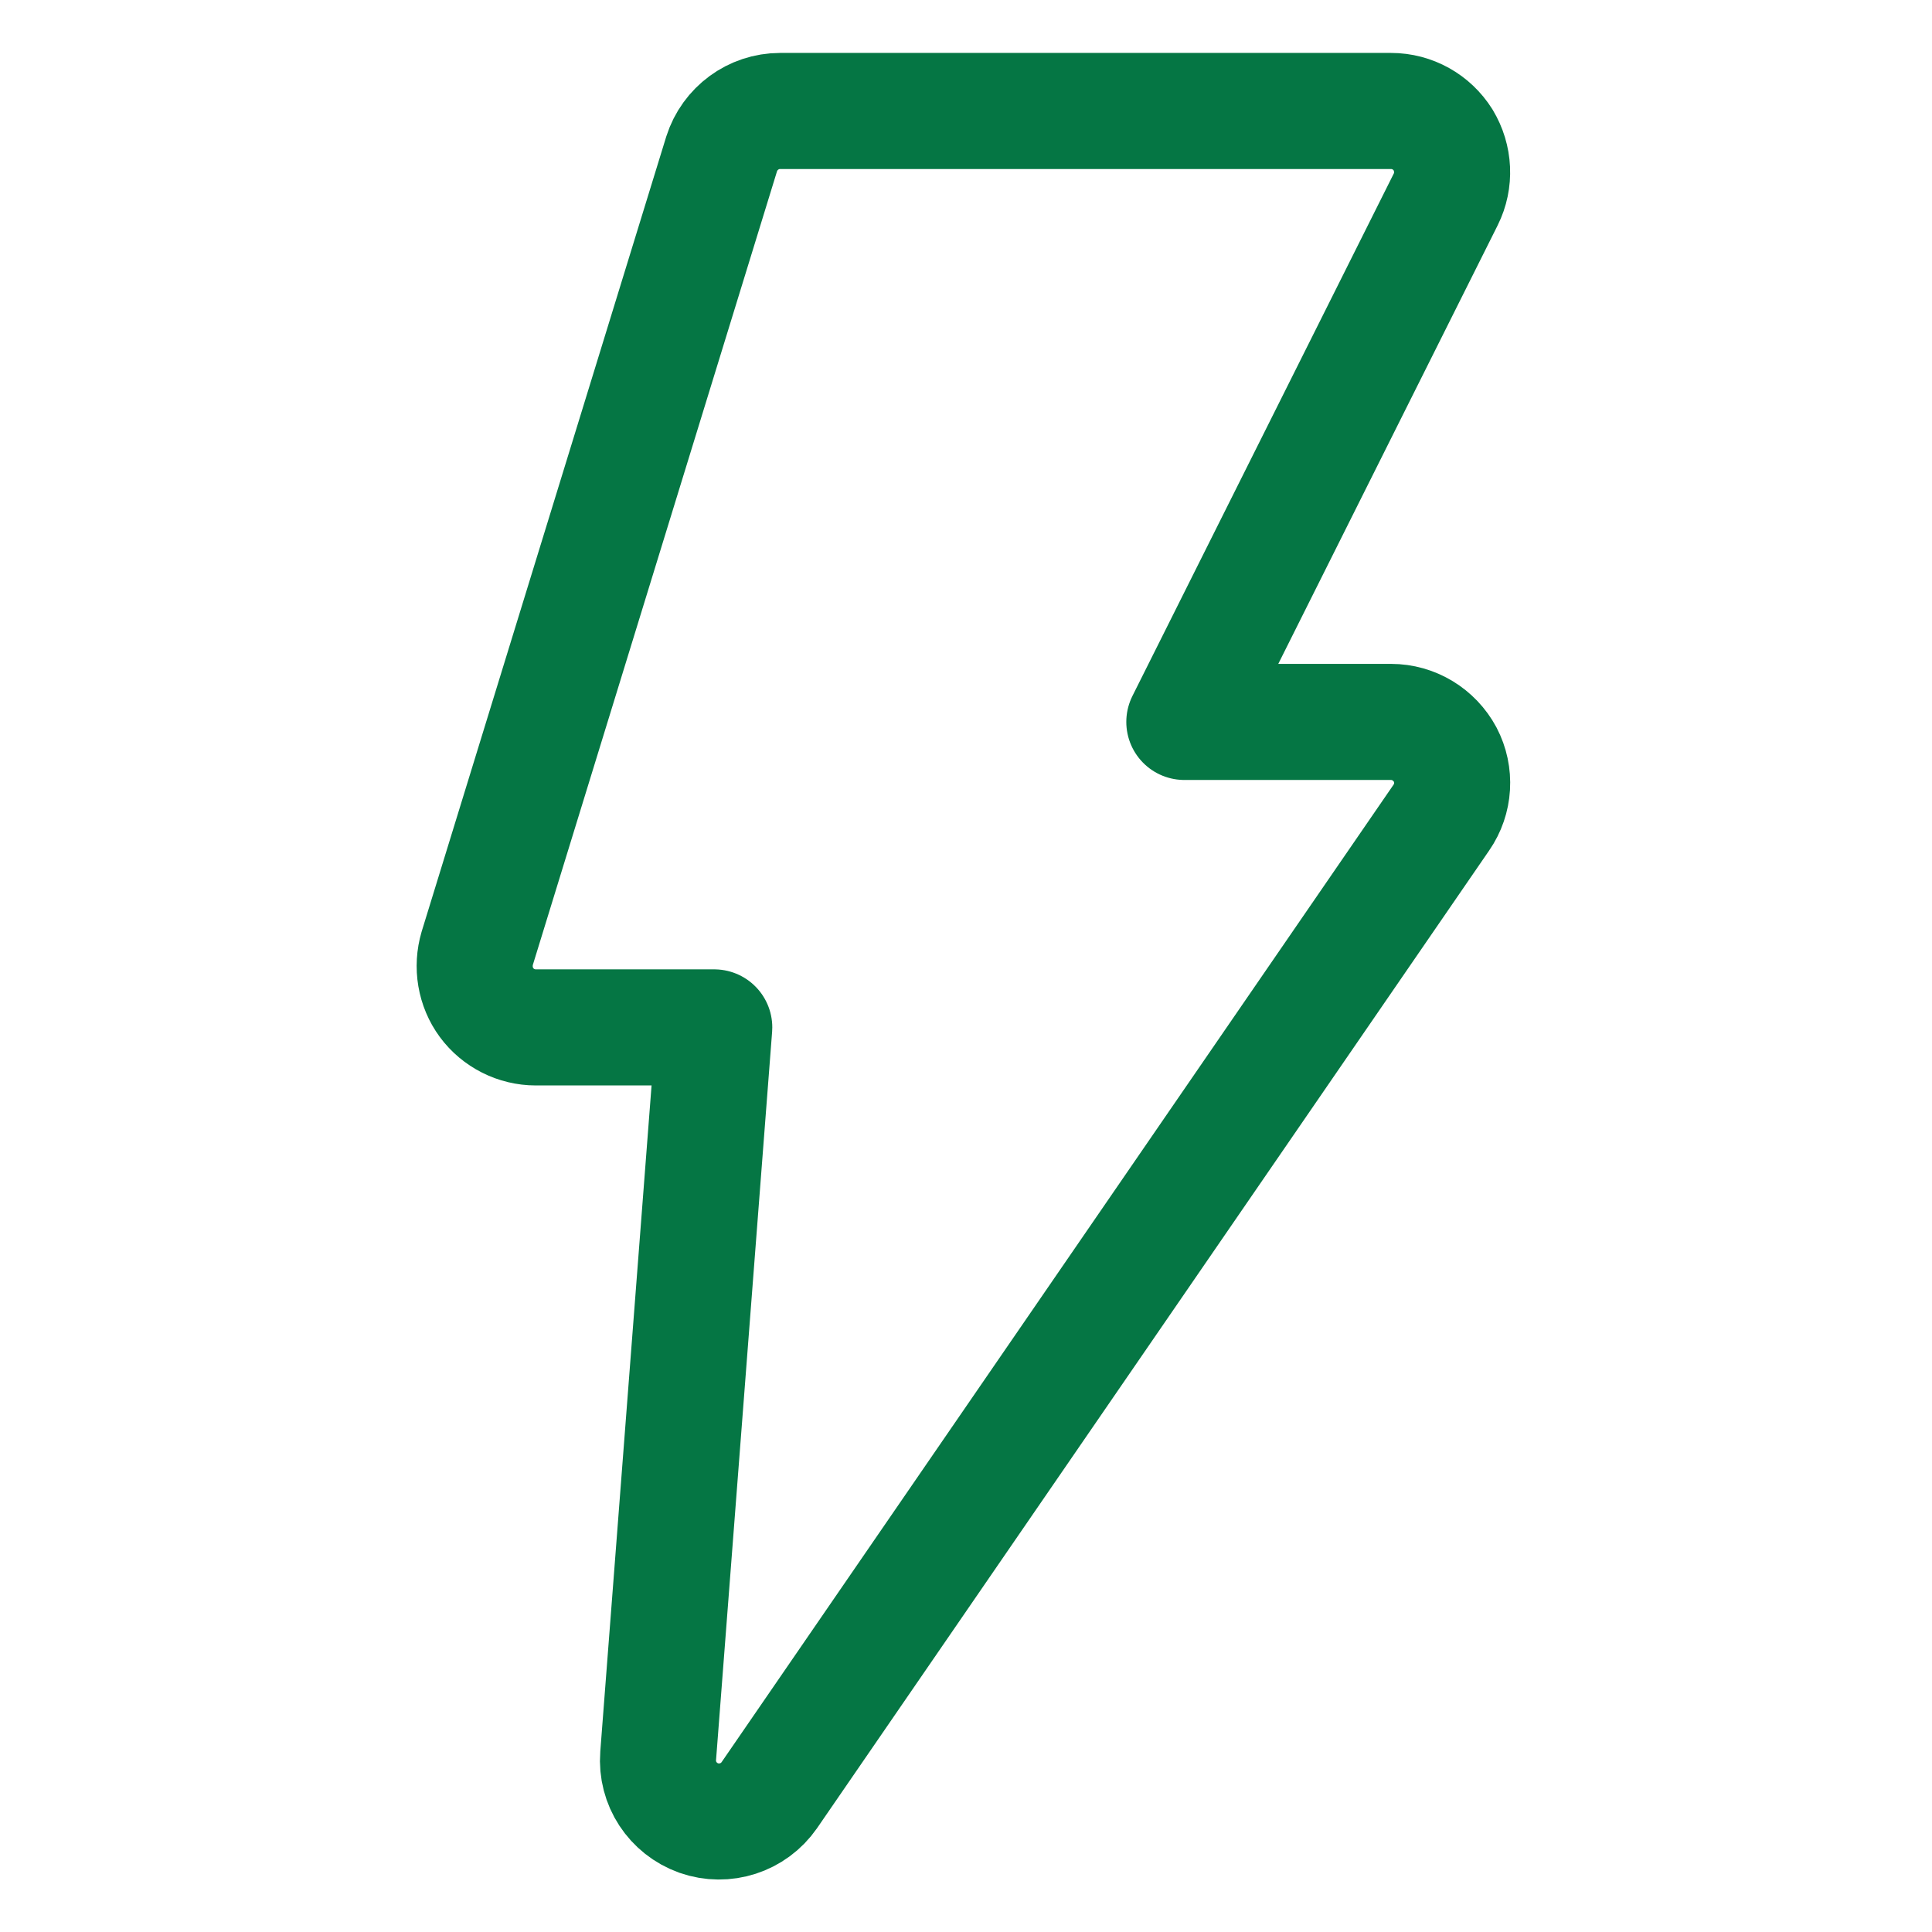 <?xml version="1.0" encoding="UTF-8" standalone="no"?>
<!DOCTYPE svg PUBLIC "-//W3C//DTD SVG 1.1//EN" "http://www.w3.org/Graphics/SVG/1.1/DTD/svg11.dtd">
<svg width="100%" height="100%" viewBox="0 0 1080 1080" version="1.1" xmlns="http://www.w3.org/2000/svg" xmlns:xlink="http://www.w3.org/1999/xlink" xml:space="preserve" xmlns:serif="http://www.serif.com/" style="fill-rule:evenodd;clip-rule:evenodd;stroke-linejoin:round;stroke-miterlimit:2;">
    <g transform="matrix(1,0,0,1,-14889,-1760.29)">
        <g id="Artboard3" transform="matrix(1.361,0,0,1.788,-7084.41,-3480.99)">
            <rect x="16144" y="2931.43" width="793.484" height="604.041" style="fill:none;"/>
            <g transform="matrix(25.092,0,0,19.101,16340,2966.06)">
                <path d="M5,0C4.562,0 4.176,0.285 4.043,0.703L0.043,13.703C-0.047,14.008 0.008,14.34 0.195,14.594C0.383,14.848 0.684,15 1,15L3.922,15L3.004,26.922C2.969,27.375 3.242,27.789 3.668,27.941C4.094,28.09 4.566,27.938 4.824,27.566L15.824,11.566C16.035,11.262 16.059,10.863 15.887,10.535C15.711,10.207 15.371,10 15,10L11.617,10L15.895,1.449C16.051,1.137 16.031,0.77 15.852,0.473C15.668,0.18 15.348,0 15,0L5,0Z" style="fill:none;stroke:rgb(5,118,68);stroke-width:1.9px;"/>
            </g>
        </g>
    </g>
</svg>

